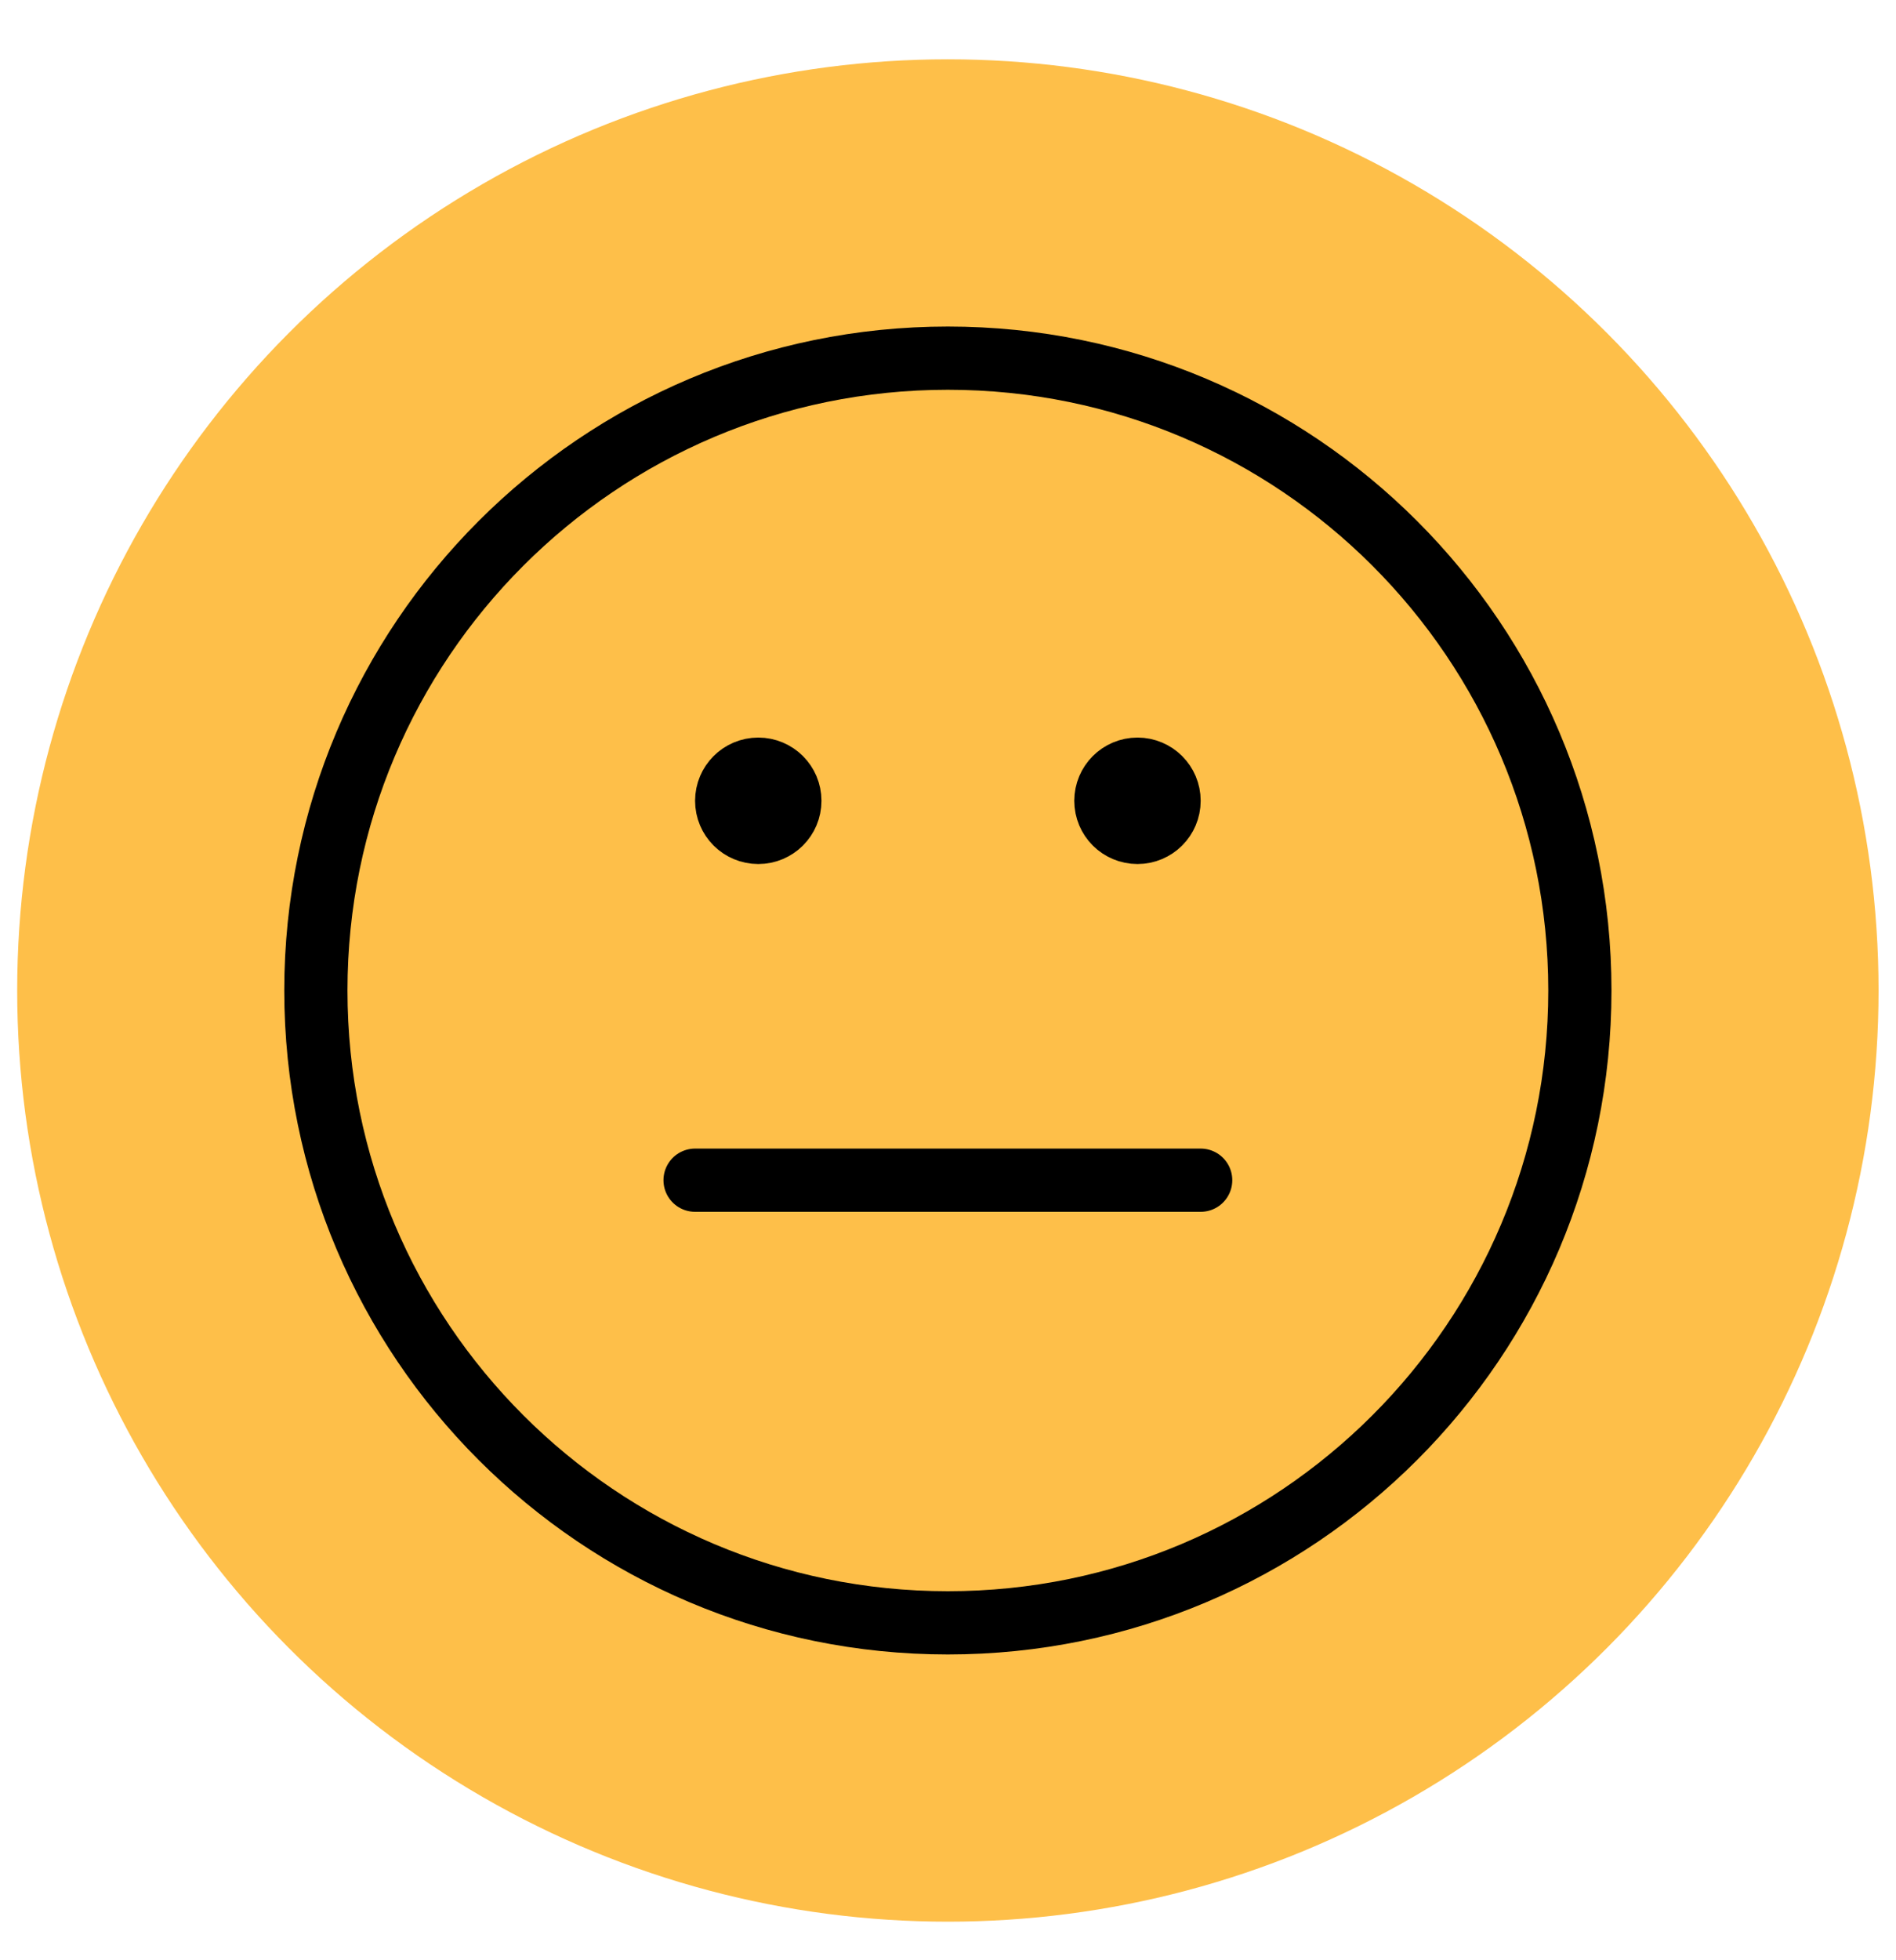 <svg width="30" height="31" viewBox="0 0 30 31" fill="none" xmlns="http://www.w3.org/2000/svg">
<g clip-path="url(#clip0_5145_945)">
<circle cx="14.998" cy="15.664" r="14.726" fill="#FEBF49"/>
<path d="M10.998 18.664H18.998M17.998 12.664H18.008M11.998 12.664H12.008M24.998 15.664C24.998 21.187 20.521 25.664 14.998 25.664C9.475 25.664 4.998 21.187 4.998 15.664C4.998 10.142 9.475 5.664 14.998 5.664C20.521 5.664 24.998 10.142 24.998 15.664ZM18.498 12.664C18.498 12.941 18.274 13.164 17.998 13.164C17.722 13.164 17.498 12.941 17.498 12.664C17.498 12.388 17.722 12.164 17.998 12.164C18.274 12.164 18.498 12.388 18.498 12.664ZM12.498 12.664C12.498 12.941 12.274 13.164 11.998 13.164C11.722 13.164 11.498 12.941 11.498 12.664C11.498 12.388 11.722 12.164 11.998 12.164C12.274 12.164 12.498 12.388 12.498 12.664Z" stroke="black" stroke-linecap="round" stroke-linejoin="round"/>
</g>
<defs>
<clipPath id="clip0_5145_945">
<rect width="30" height="30" fill="white" transform="translate(-0.002 0.664)"/>
</clipPath>
</defs>
</svg>
